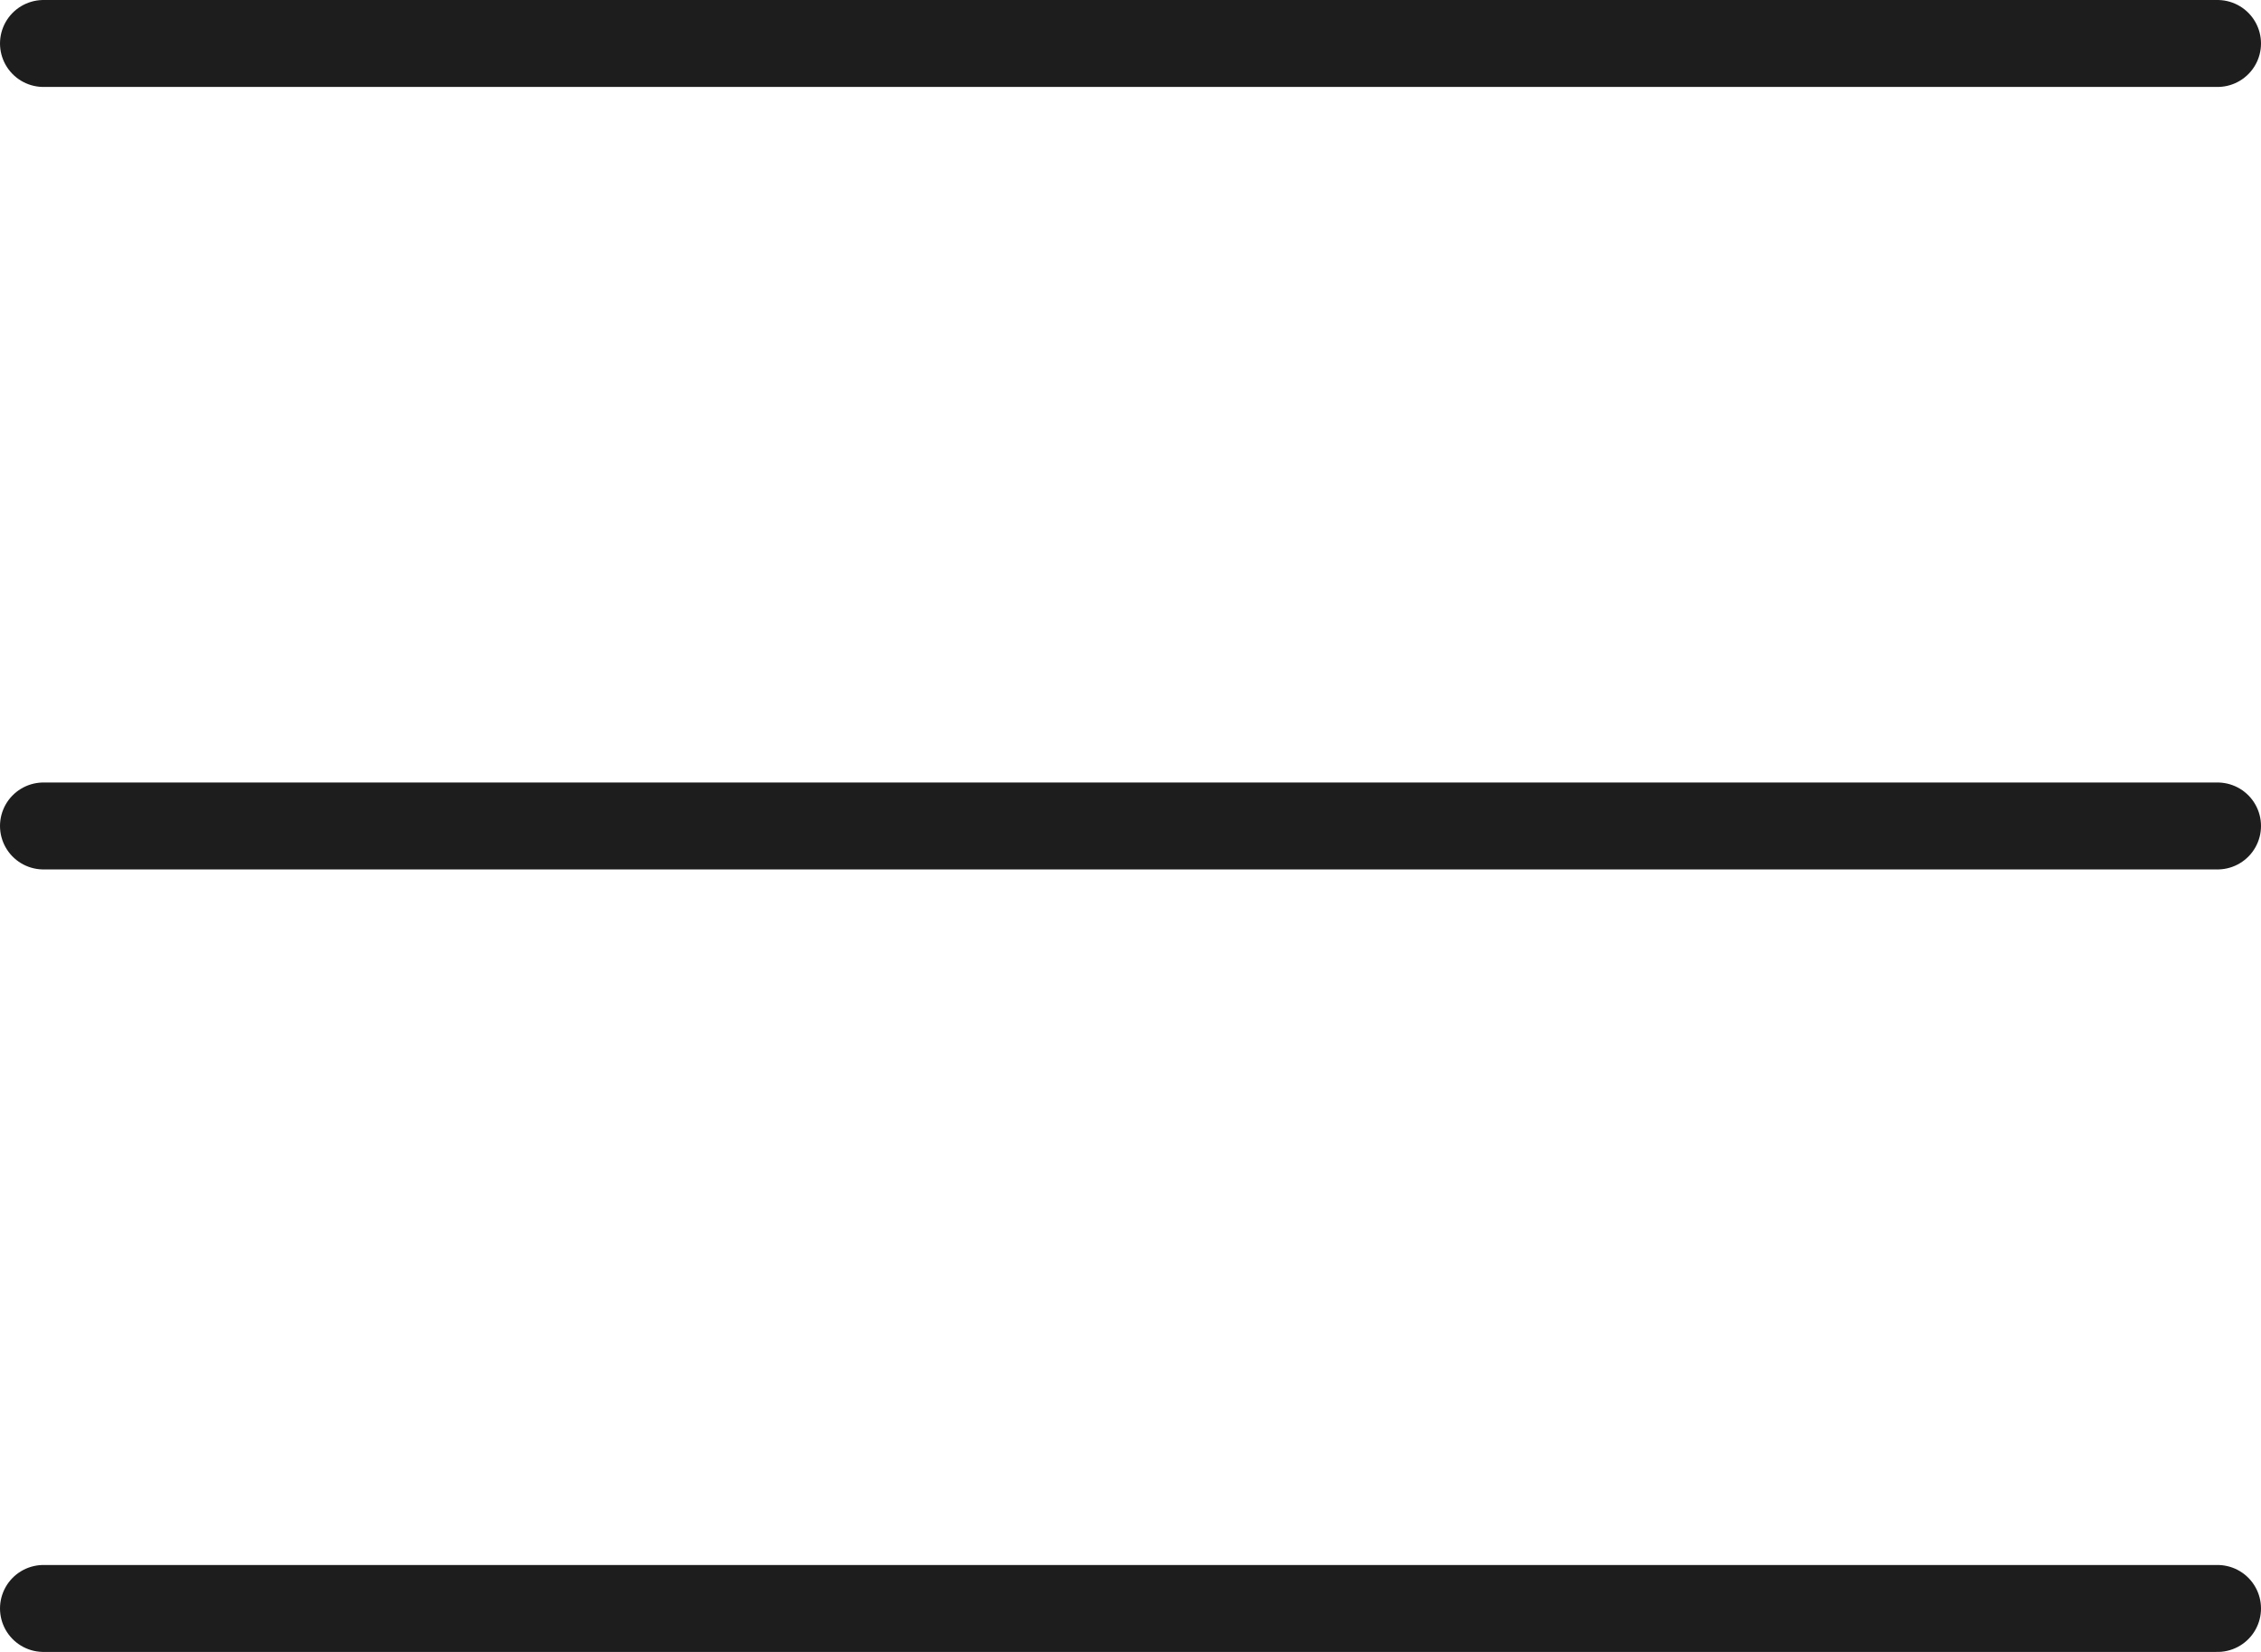 <svg xmlns="http://www.w3.org/2000/svg" width="26" height="19" viewBox="0 0 26 19">
  <g id="Group_30" data-name="Group 30" transform="translate(-218 -189)">
    <line id="Line_3" data-name="Line 3" x1="25" transform="translate(218.5 189.5)" fill="none" stroke="#1d1d1d" stroke-linecap="round" stroke-width="1"/>
    <line id="Line_4" data-name="Line 4" x1="25" transform="translate(218.5 198.5)" fill="none" stroke="#1d1d1d" stroke-linecap="round" stroke-width="1"/>
    <line id="Line_5" data-name="Line 5" x1="25" transform="translate(218.5 207.5)" fill="none" stroke="#1d1d1d" stroke-linecap="round" stroke-width="1"/>
  </g>
</svg>

